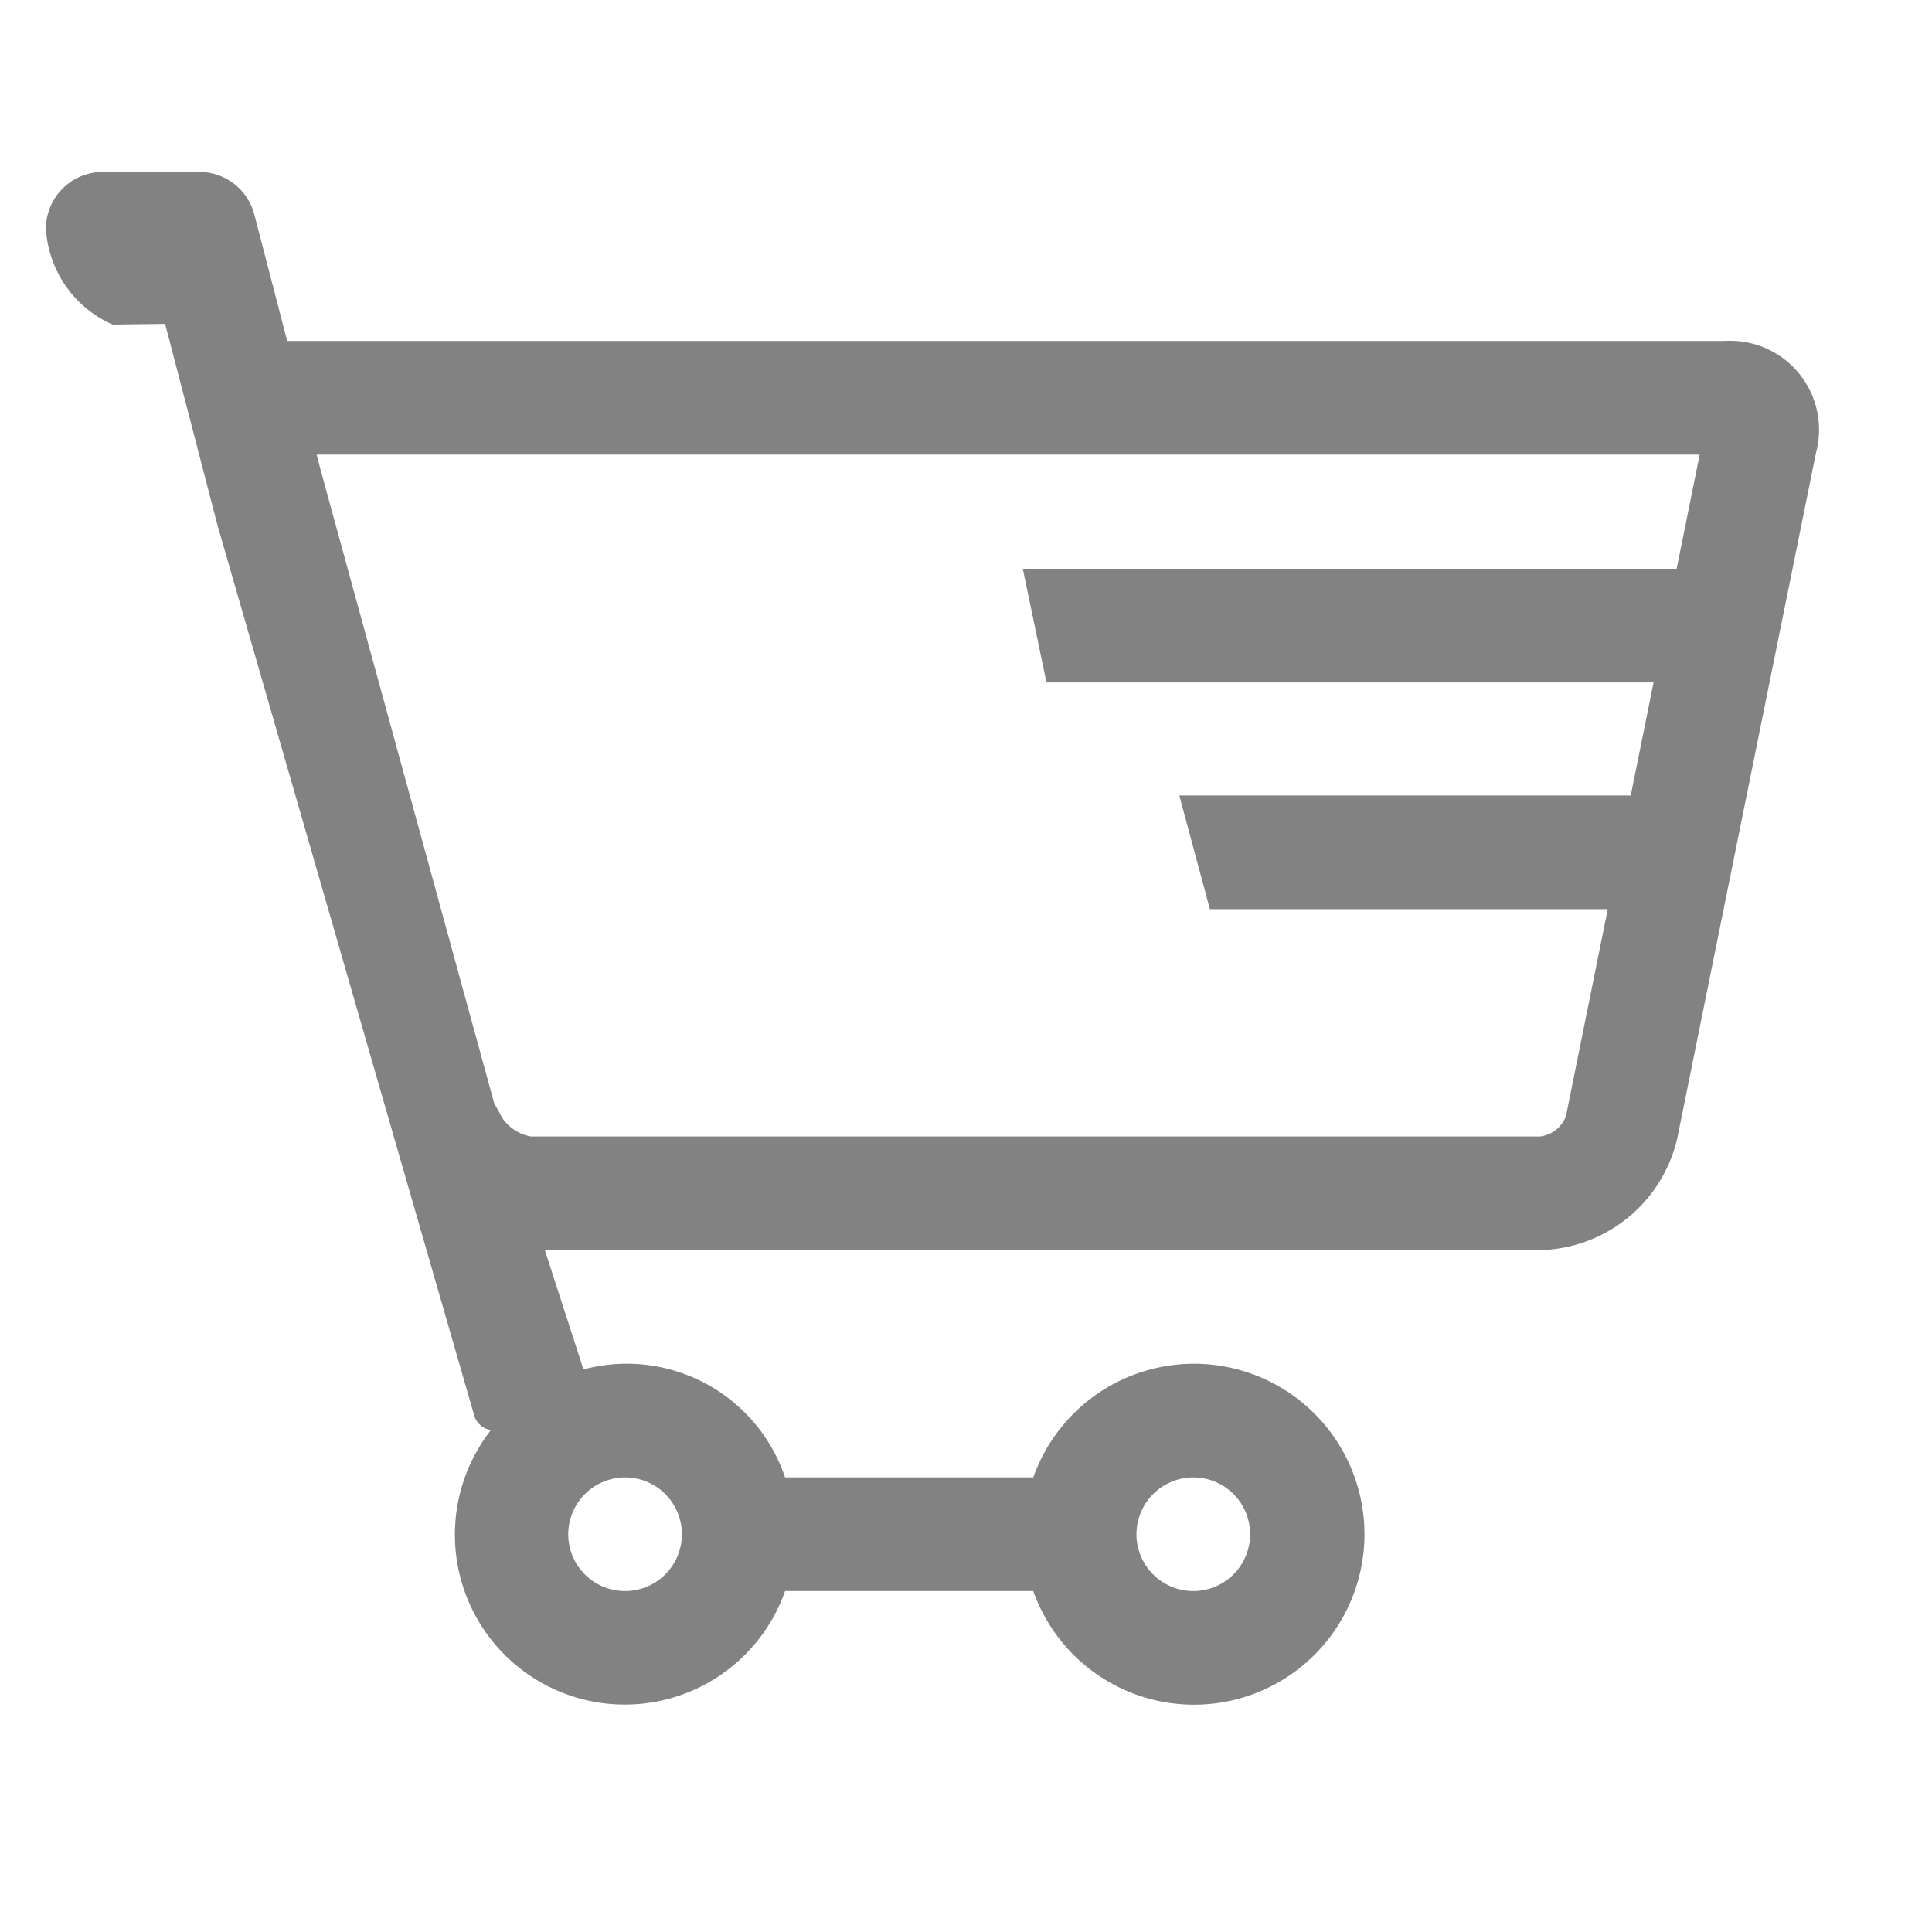 <svg xmlns="http://www.w3.org/2000/svg" width="17" height="17" viewBox="0 0 17 17">
  <path fill="none" d="M0 0h17v17H0z"/>
  <path fill="#828282" d="M15.179 3H2.527L2.238 1.888a.5.5 0 0 0-.484-.375H.904a.5.5 0 0 0-.5.5.985.985 0 0 0 .587.843l.462-.006.283 1.087c.002.01.18.693.18.693.002.006 2.26 7.836 2.26 7.836a.181.181 0 0 0 .144.117A1.495 1.495 0 1 0 6.908 14h2.184a1.5 1.5 0 1 0 0-1H6.908a1.47 1.47 0 0 0-1.774-.95L4.794 11h8.76a1.269 1.269 0 0 0 1.204-.981l1.222-6.038A.782.782 0 0 0 15.179 3zM10.5 13a.5.5 0 1 1-.5.5.501.501 0 0 1 .5-.5zm-5 0a.5.5 0 1 1-.5.5.501.501 0 0 1 .5-.5zm9.253-7.995H9l.208 1h5.342L14.349 7h-3.972l.269 1h3.501l-.368 1.821A.281.281 0 0 1 13.554 10H4.671a.389.389 0 0 1-.253-.165s-.043-.084-.068-.122L2.819 4.127 2.786 4H14.956z"/>
</svg>
